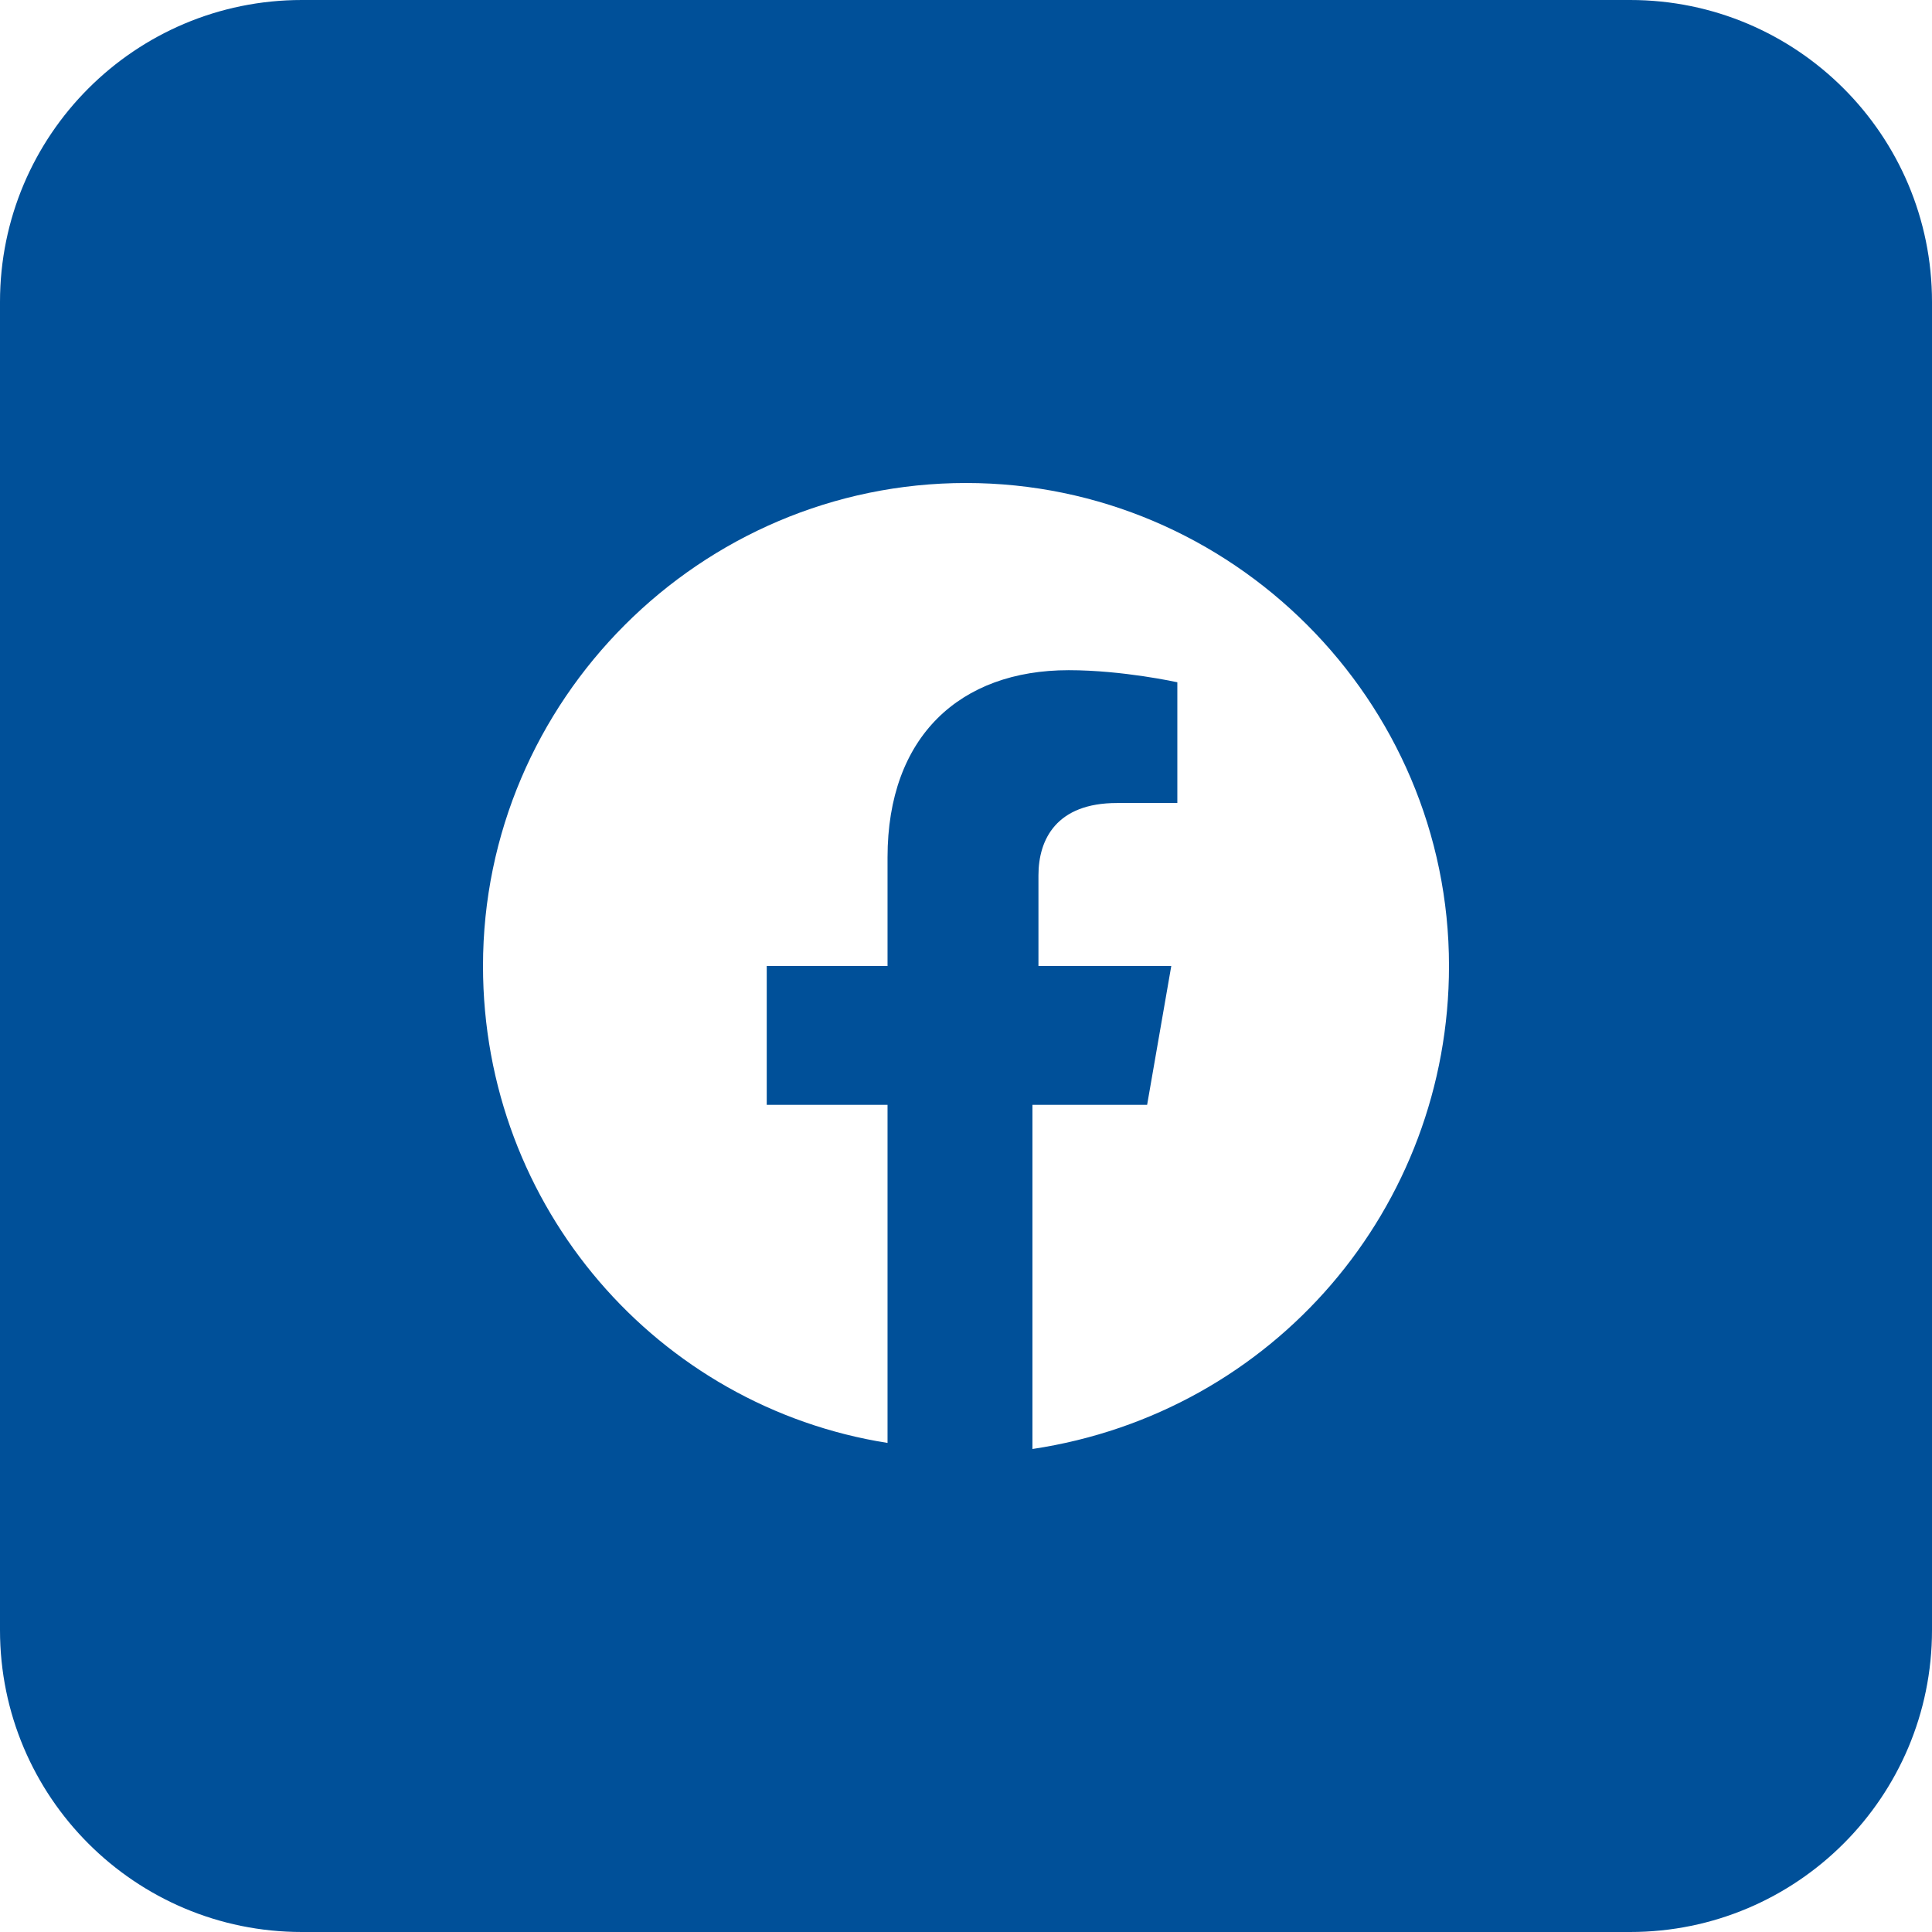 <svg width="36" height="36" viewBox="0 0 36 36" fill="none" xmlns="http://www.w3.org/2000/svg">
<path fill-rule="evenodd" clip-rule="evenodd" d="M0 5.625C0 2.518 2.518 0 5.625 0H30.375C33.482 0 36 2.518 36 5.625V30.375C36 33.482 33.482 36 30.375 36H5.625C2.518 36 0 33.482 0 30.375V5.625ZM18 9C22.95 9 27 13.05 27 18C27 22.5 23.738 26.325 19.238 27V20.587H21.375L21.825 18H19.35V16.312C19.35 15.637 19.688 14.963 20.812 14.963H21.938V12.713C21.938 12.713 20.925 12.488 19.913 12.488C17.887 12.488 16.538 13.725 16.538 15.975V18H14.287V20.587H16.538V26.887C12.262 26.212 9 22.5 9 18C9 13.05 13.05 9 18 9Z" fill="#005099"/>
</svg>
